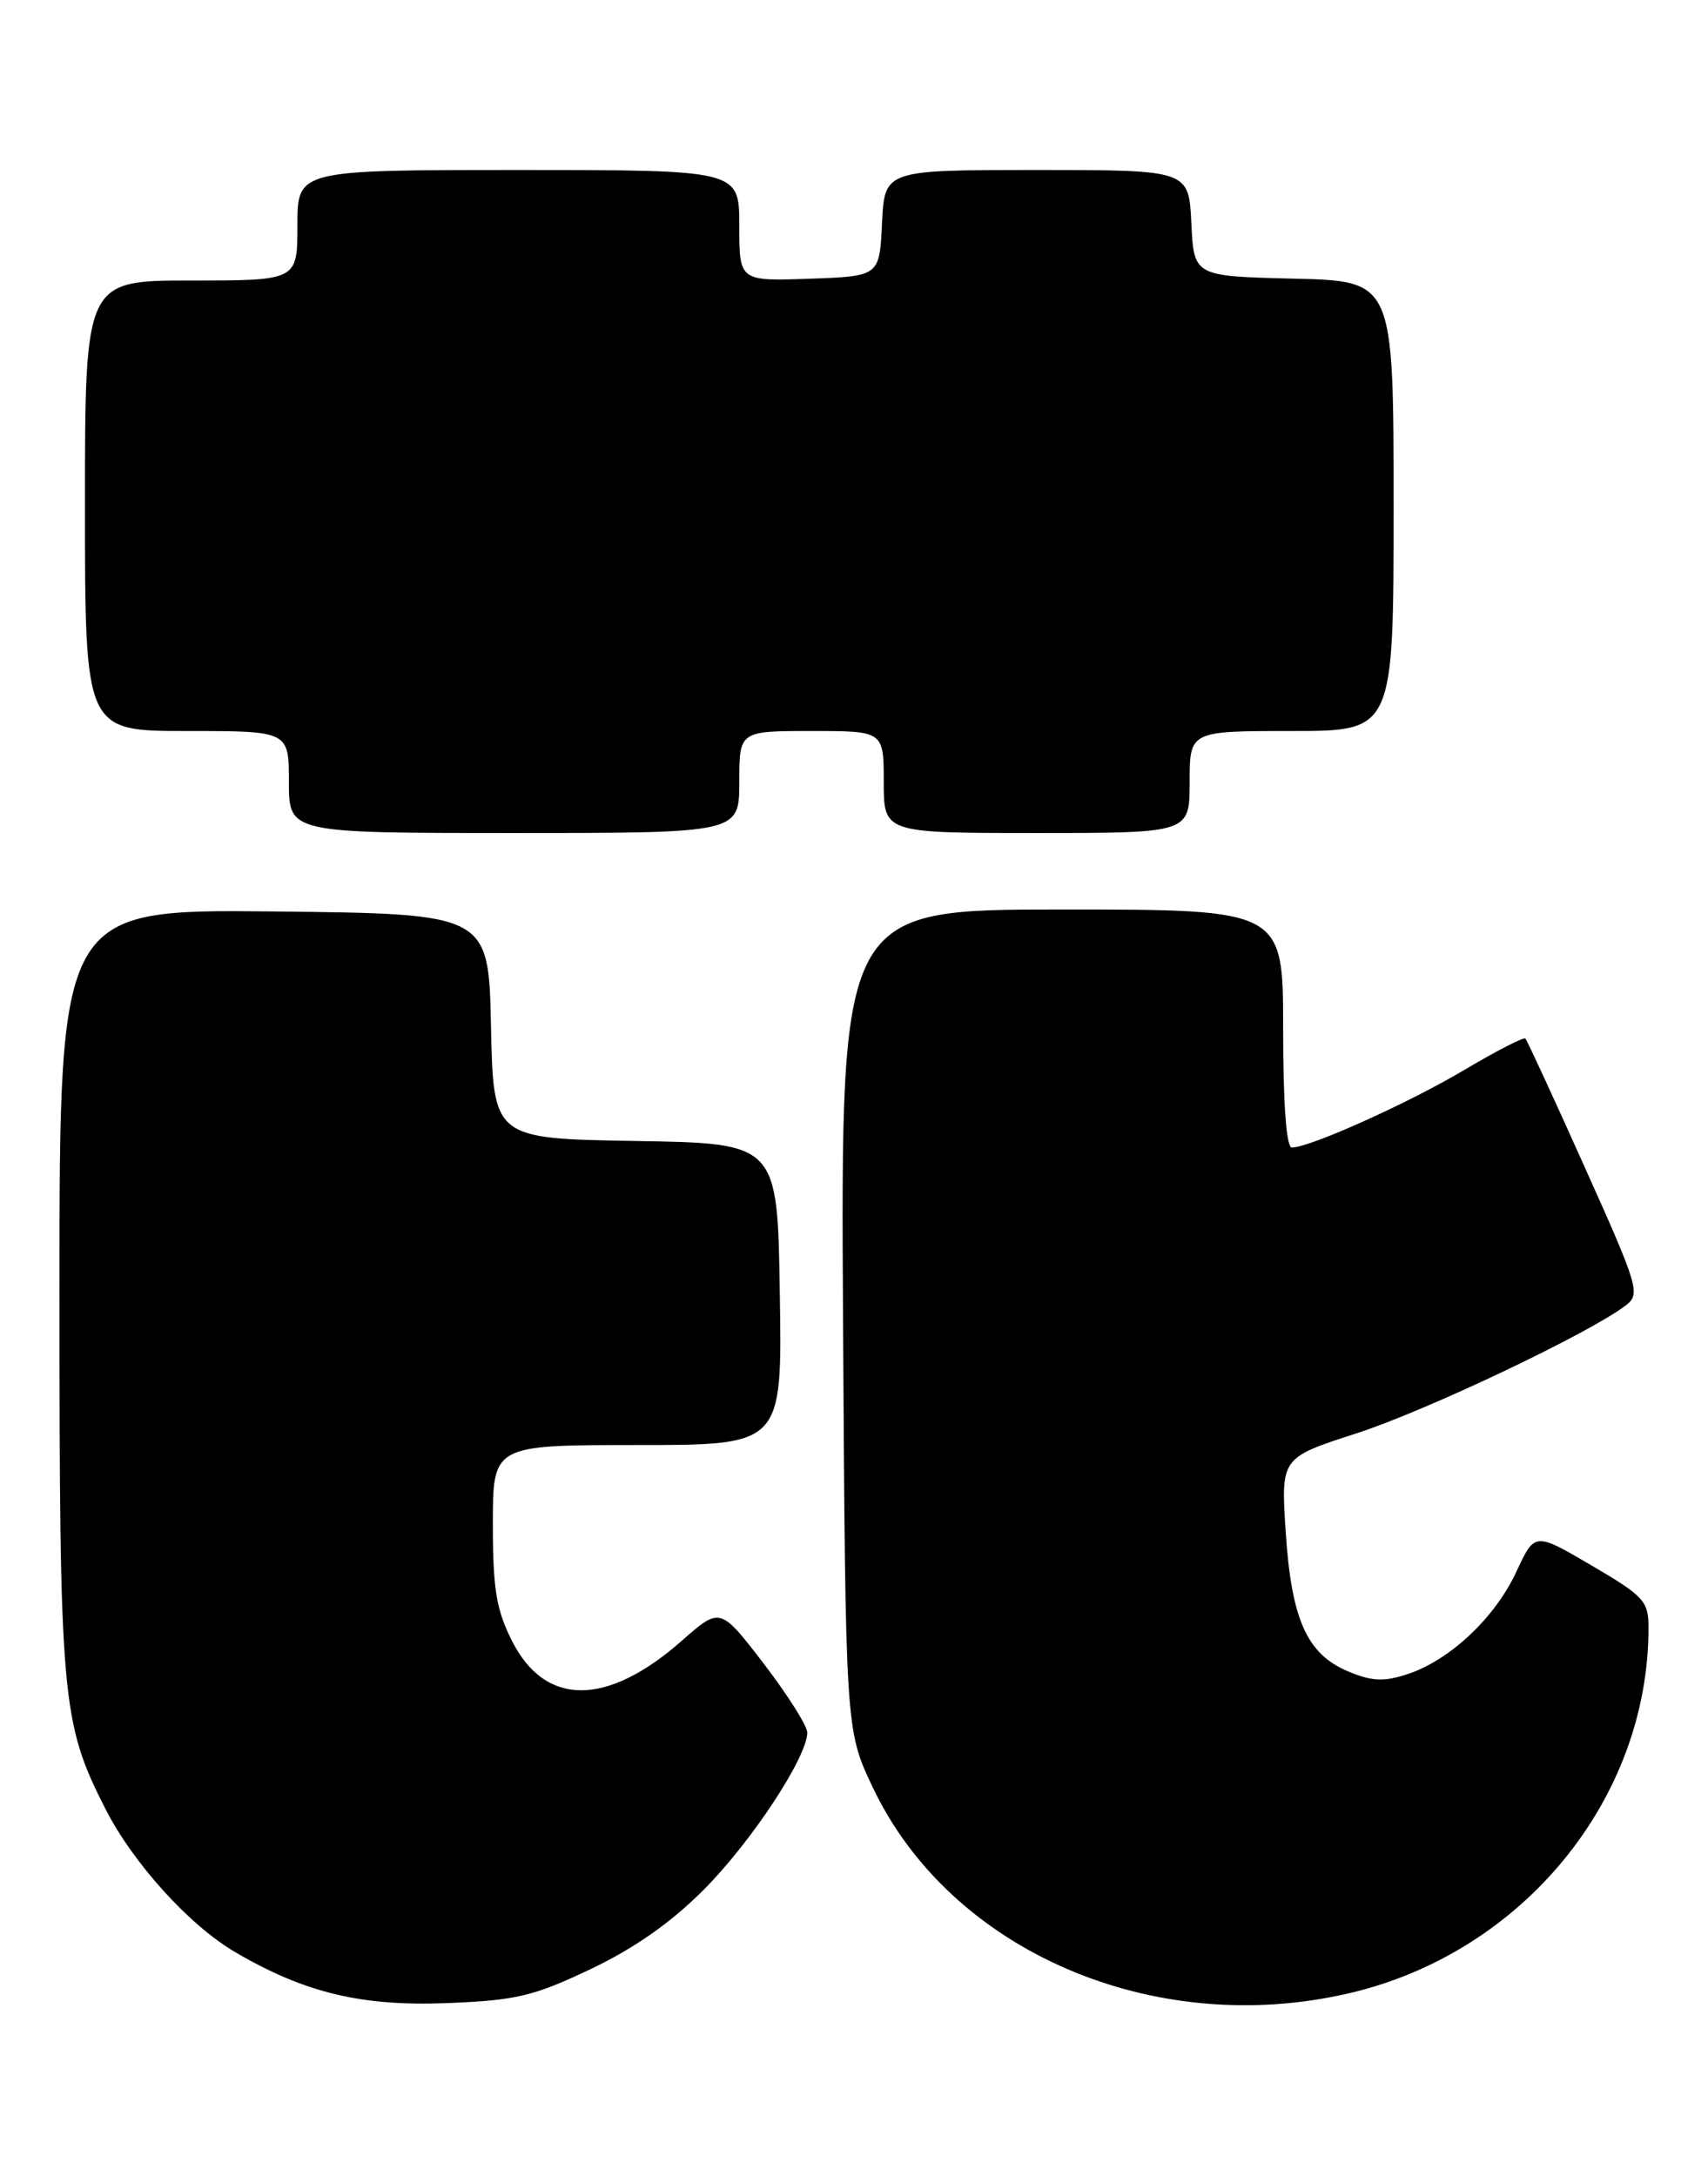 <?xml version="1.0" encoding="UTF-8" standalone="no"?>
<!DOCTYPE svg PUBLIC "-//W3C//DTD SVG 1.1//EN" "http://www.w3.org/Graphics/SVG/1.1/DTD/svg11.dtd" >
<svg xmlns="http://www.w3.org/2000/svg" xmlns:xlink="http://www.w3.org/1999/xlink" version="1.1" viewBox="0 0 201 256">
 <g >
 <path fill="currentColor"
d=" M 69.49 231.66 C 74.67 229.20 78.96 226.19 82.86 222.27 C 88.45 216.65 95.00 206.70 95.00 203.83 C 95.00 203.04 92.69 199.39 89.88 195.72 C 84.75 189.05 84.75 189.05 80.23 193.03 C 71.42 200.79 64.16 200.79 60.25 193.04 C 58.40 189.37 58.00 186.93 58.00 179.29 C 58.00 170.00 58.00 170.00 75.02 170.00 C 92.05 170.00 92.05 170.00 91.77 152.25 C 91.50 134.50 91.50 134.50 74.78 134.23 C 58.06 133.95 58.06 133.95 57.78 120.73 C 57.50 107.50 57.50 107.50 32.25 107.23 C 7.00 106.97 7.00 106.97 7.00 151.77 C 7.00 199.98 7.23 202.62 12.39 212.77 C 15.64 219.17 22.25 226.47 27.65 229.64 C 35.85 234.45 42.56 236.06 52.68 235.65 C 60.75 235.33 62.80 234.84 69.49 231.66 Z  M 158.91 234.46 C 179.26 229.66 194.00 211.62 194.00 191.50 C 194.00 188.36 193.48 187.79 187.30 184.17 C 180.61 180.25 180.61 180.25 178.46 184.88 C 175.96 190.29 170.64 195.30 165.67 196.94 C 162.86 197.87 161.48 197.81 158.65 196.63 C 153.79 194.60 151.97 190.51 151.30 180.16 C 150.74 171.50 150.74 171.50 159.62 168.63 C 167.83 165.98 187.06 156.84 191.33 153.57 C 193.07 152.23 192.83 151.41 186.51 137.35 C 182.86 129.20 179.70 122.37 179.51 122.18 C 179.31 121.98 176.07 123.65 172.31 125.88 C 165.73 129.79 154.14 135.00 152.02 135.00 C 151.38 135.00 151.00 129.85 151.00 121.00 C 151.00 107.00 151.00 107.00 124.96 107.00 C 98.93 107.00 98.93 107.00 99.21 155.25 C 99.50 203.50 99.50 203.50 102.69 210.24 C 111.85 229.57 135.82 239.90 158.91 234.46 Z  M 87.00 92.00 C 87.00 86.00 87.00 86.00 95.50 86.00 C 104.00 86.00 104.00 86.00 104.00 92.00 C 104.00 98.00 104.00 98.00 122.00 98.00 C 140.00 98.00 140.00 98.00 140.00 92.00 C 140.00 86.00 140.00 86.00 152.00 86.00 C 164.00 86.00 164.00 86.00 164.00 59.53 C 164.00 33.06 164.00 33.06 152.25 32.78 C 140.50 32.50 140.50 32.50 140.20 26.25 C 139.90 20.00 139.90 20.00 122.00 20.00 C 104.10 20.00 104.10 20.00 103.80 26.25 C 103.50 32.50 103.50 32.50 95.25 32.79 C 87.00 33.08 87.00 33.08 87.00 26.54 C 87.00 20.00 87.00 20.00 61.00 20.00 C 35.00 20.00 35.00 20.00 35.00 26.50 C 35.00 33.00 35.00 33.00 22.50 33.00 C 10.00 33.00 10.00 33.00 10.00 59.50 C 10.00 86.00 10.00 86.00 22.00 86.00 C 34.00 86.00 34.00 86.00 34.00 92.00 C 34.00 98.00 34.00 98.00 60.50 98.00 C 87.00 98.00 87.00 98.00 87.00 92.00 Z "/>
</g>
</svg>